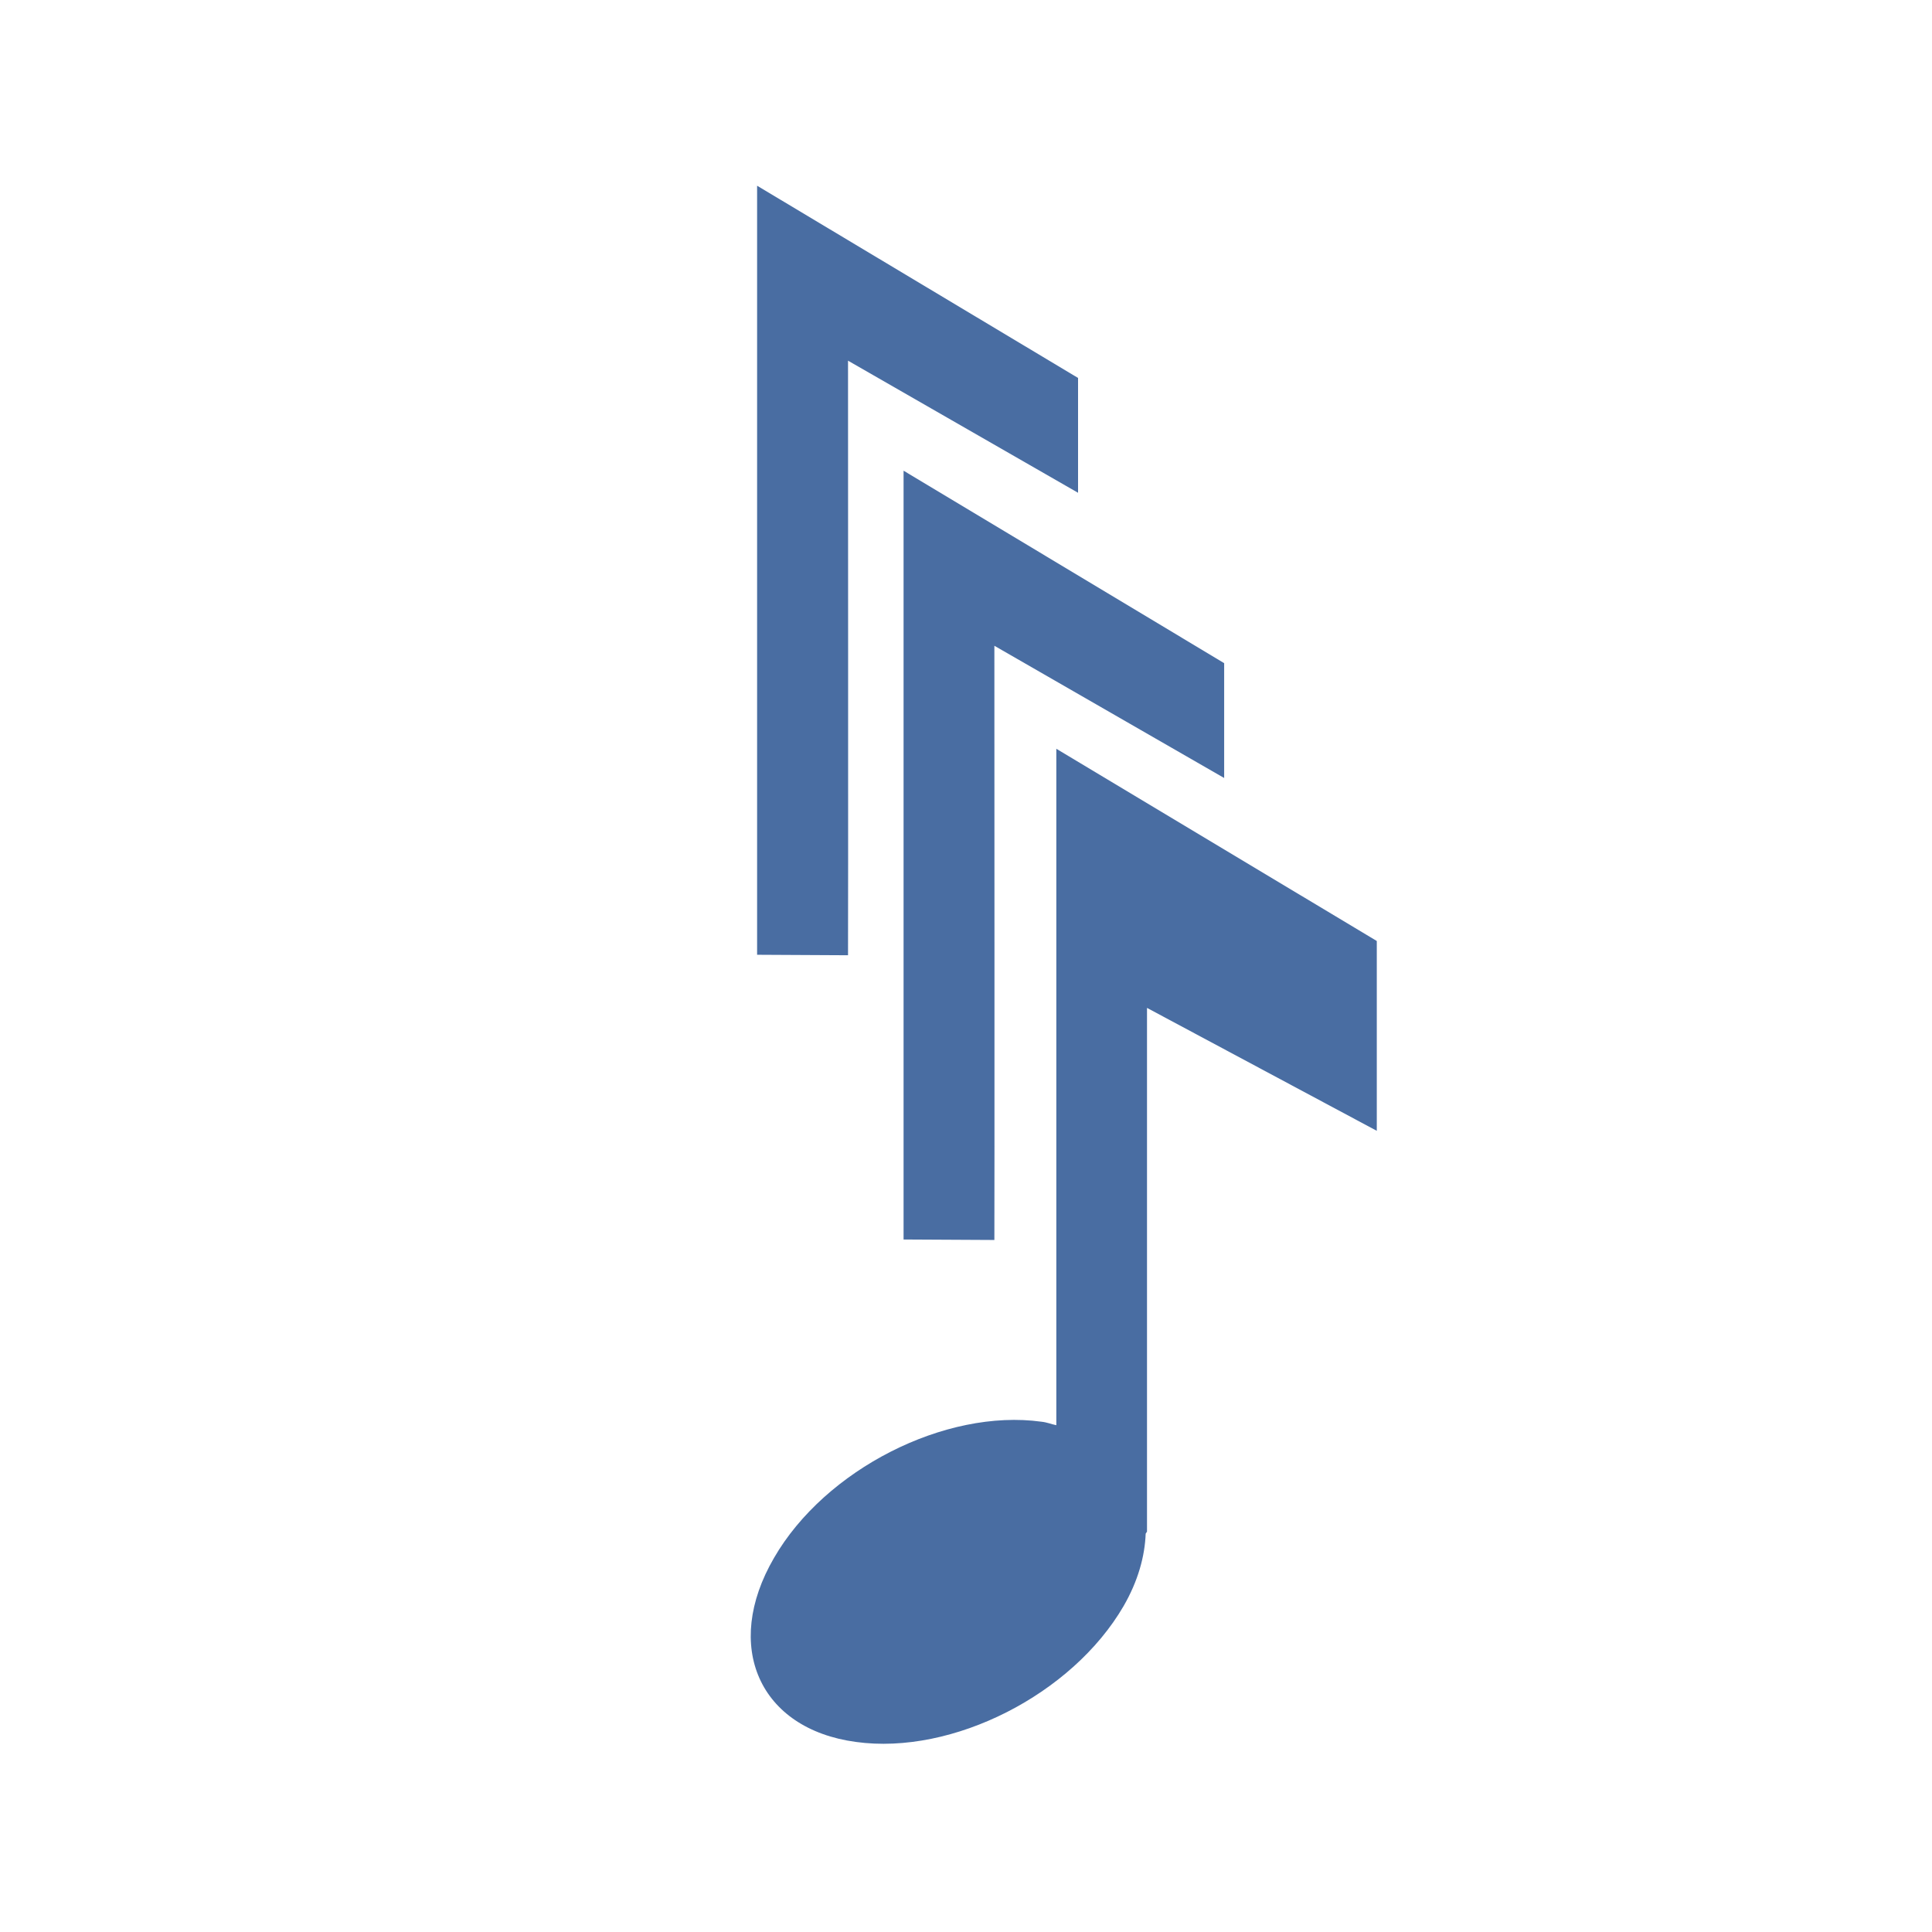<?xml version="1.0" encoding="UTF-8"?>
<!DOCTYPE svg PUBLIC "-//W3C//DTD SVG 1.1 Tiny//EN" "http://www.w3.org/Graphics/SVG/1.1/DTD/svg11-tiny.dtd">
<svg width="16" height="16" viewBox="0 0 16 16">
<path fill="#496DA2" d="M7.483,3.898v6.367l0.752,0.004c0.002-0.006,0-4.921,0-4.921l1.903,1.095V5.492L7.483,3.898z"/>
<path fill="#496DA2" d="M6.27,1.538v6.369l0.753,0.004c0.002-0.006,0-4.924,0-4.924l1.905,1.094V3.13L6.27,1.538z"/>
<path fill="#496DA2" d="M8.748,6.201v5.602c-0.044-0.009-0.076-0.024-0.123-0.029c-0.797-0.11-1.792,0.395-2.215,1.128 c-0.426,0.732-0.122,1.416,0.678,1.524c0.802,0.111,1.792-0.394,2.217-1.125c0.12-0.208,0.176-0.412,0.183-0.6 c0.004-0.006,0.007-0.011,0.011-0.017c0-0.2,0-4.337,0-4.337l1.903,1.018V7.793L8.748,6.201z"/>
</svg>